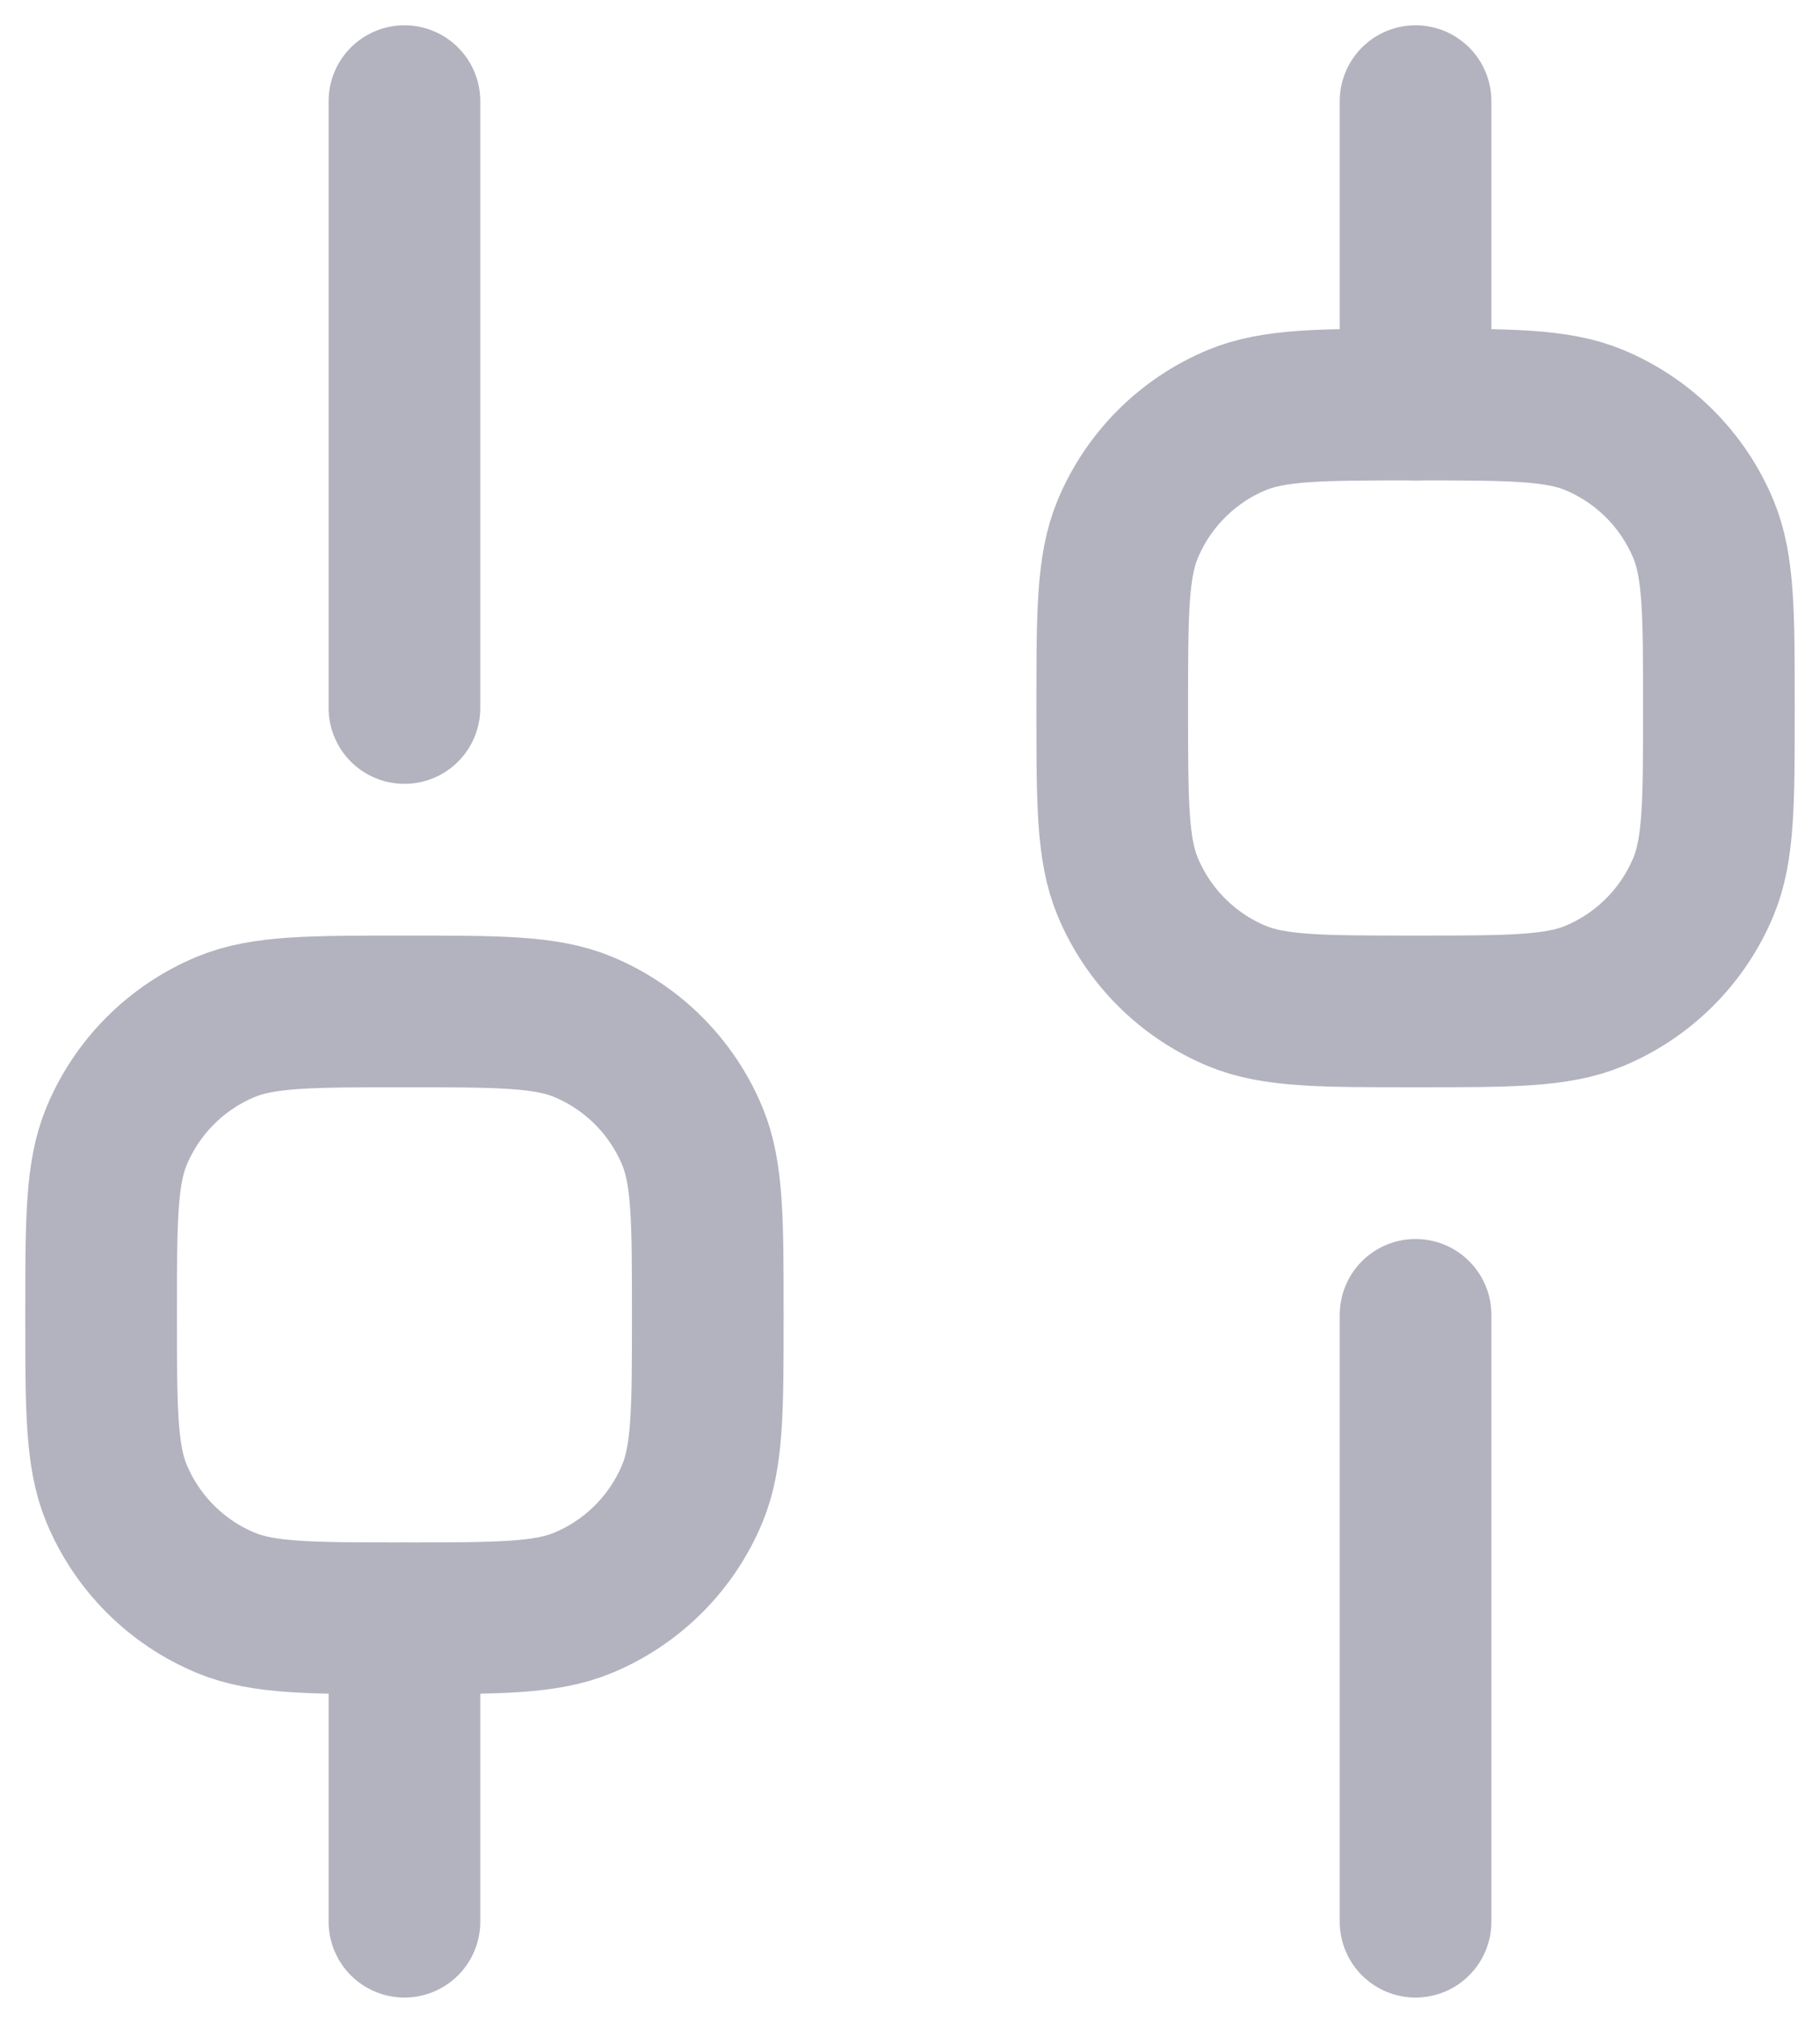 <svg width="18" height="20" viewBox="0 0 18 20" fill="none" xmlns="http://www.w3.org/2000/svg">
<path d="M4 19L4 16" stroke="#B3B3BF" stroke-width="1.5" stroke-linecap="round" stroke-linejoin="round"/>
<path d="M14 19L14 13" stroke="#B3B3BF" stroke-width="1.5" stroke-linecap="round" stroke-linejoin="round"/>
<path d="M14 4L14 1" stroke="#B3B3BF" stroke-width="1.5" stroke-linecap="round" stroke-linejoin="round"/>
<path d="M4 7L4 1" stroke="#B3B3BF" stroke-width="1.5" stroke-linecap="round" stroke-linejoin="round"/>
<path d="M4 16C3.068 16 2.602 16 2.235 15.848C1.745 15.645 1.355 15.255 1.152 14.765C1 14.398 1 13.932 1 13C1 12.068 1 11.602 1.152 11.235C1.355 10.745 1.745 10.355 2.235 10.152C2.602 10 3.068 10 4 10C4.932 10 5.398 10 5.765 10.152C6.255 10.355 6.645 10.745 6.848 11.235C7 11.602 7 12.068 7 13C7 13.932 7 14.398 6.848 14.765C6.645 15.255 6.255 15.645 5.765 15.848C5.398 16 4.932 16 4 16Z" stroke="#B3B3BF" stroke-width="1.5"/>
<path d="M14 10C13.068 10 12.602 10 12.235 9.848C11.745 9.645 11.355 9.255 11.152 8.765C11 8.398 11 7.932 11 7C11 6.068 11 5.602 11.152 5.235C11.355 4.745 11.745 4.355 12.235 4.152C12.602 4 13.068 4 14 4C14.932 4 15.398 4 15.765 4.152C16.255 4.355 16.645 4.745 16.848 5.235C17 5.602 17 6.068 17 7C17 7.932 17 8.398 16.848 8.765C16.645 9.255 16.255 9.645 15.765 9.848C15.398 10 14.932 10 14 10Z" stroke="#B3B3BF" stroke-width="1.5"/>
</svg>
